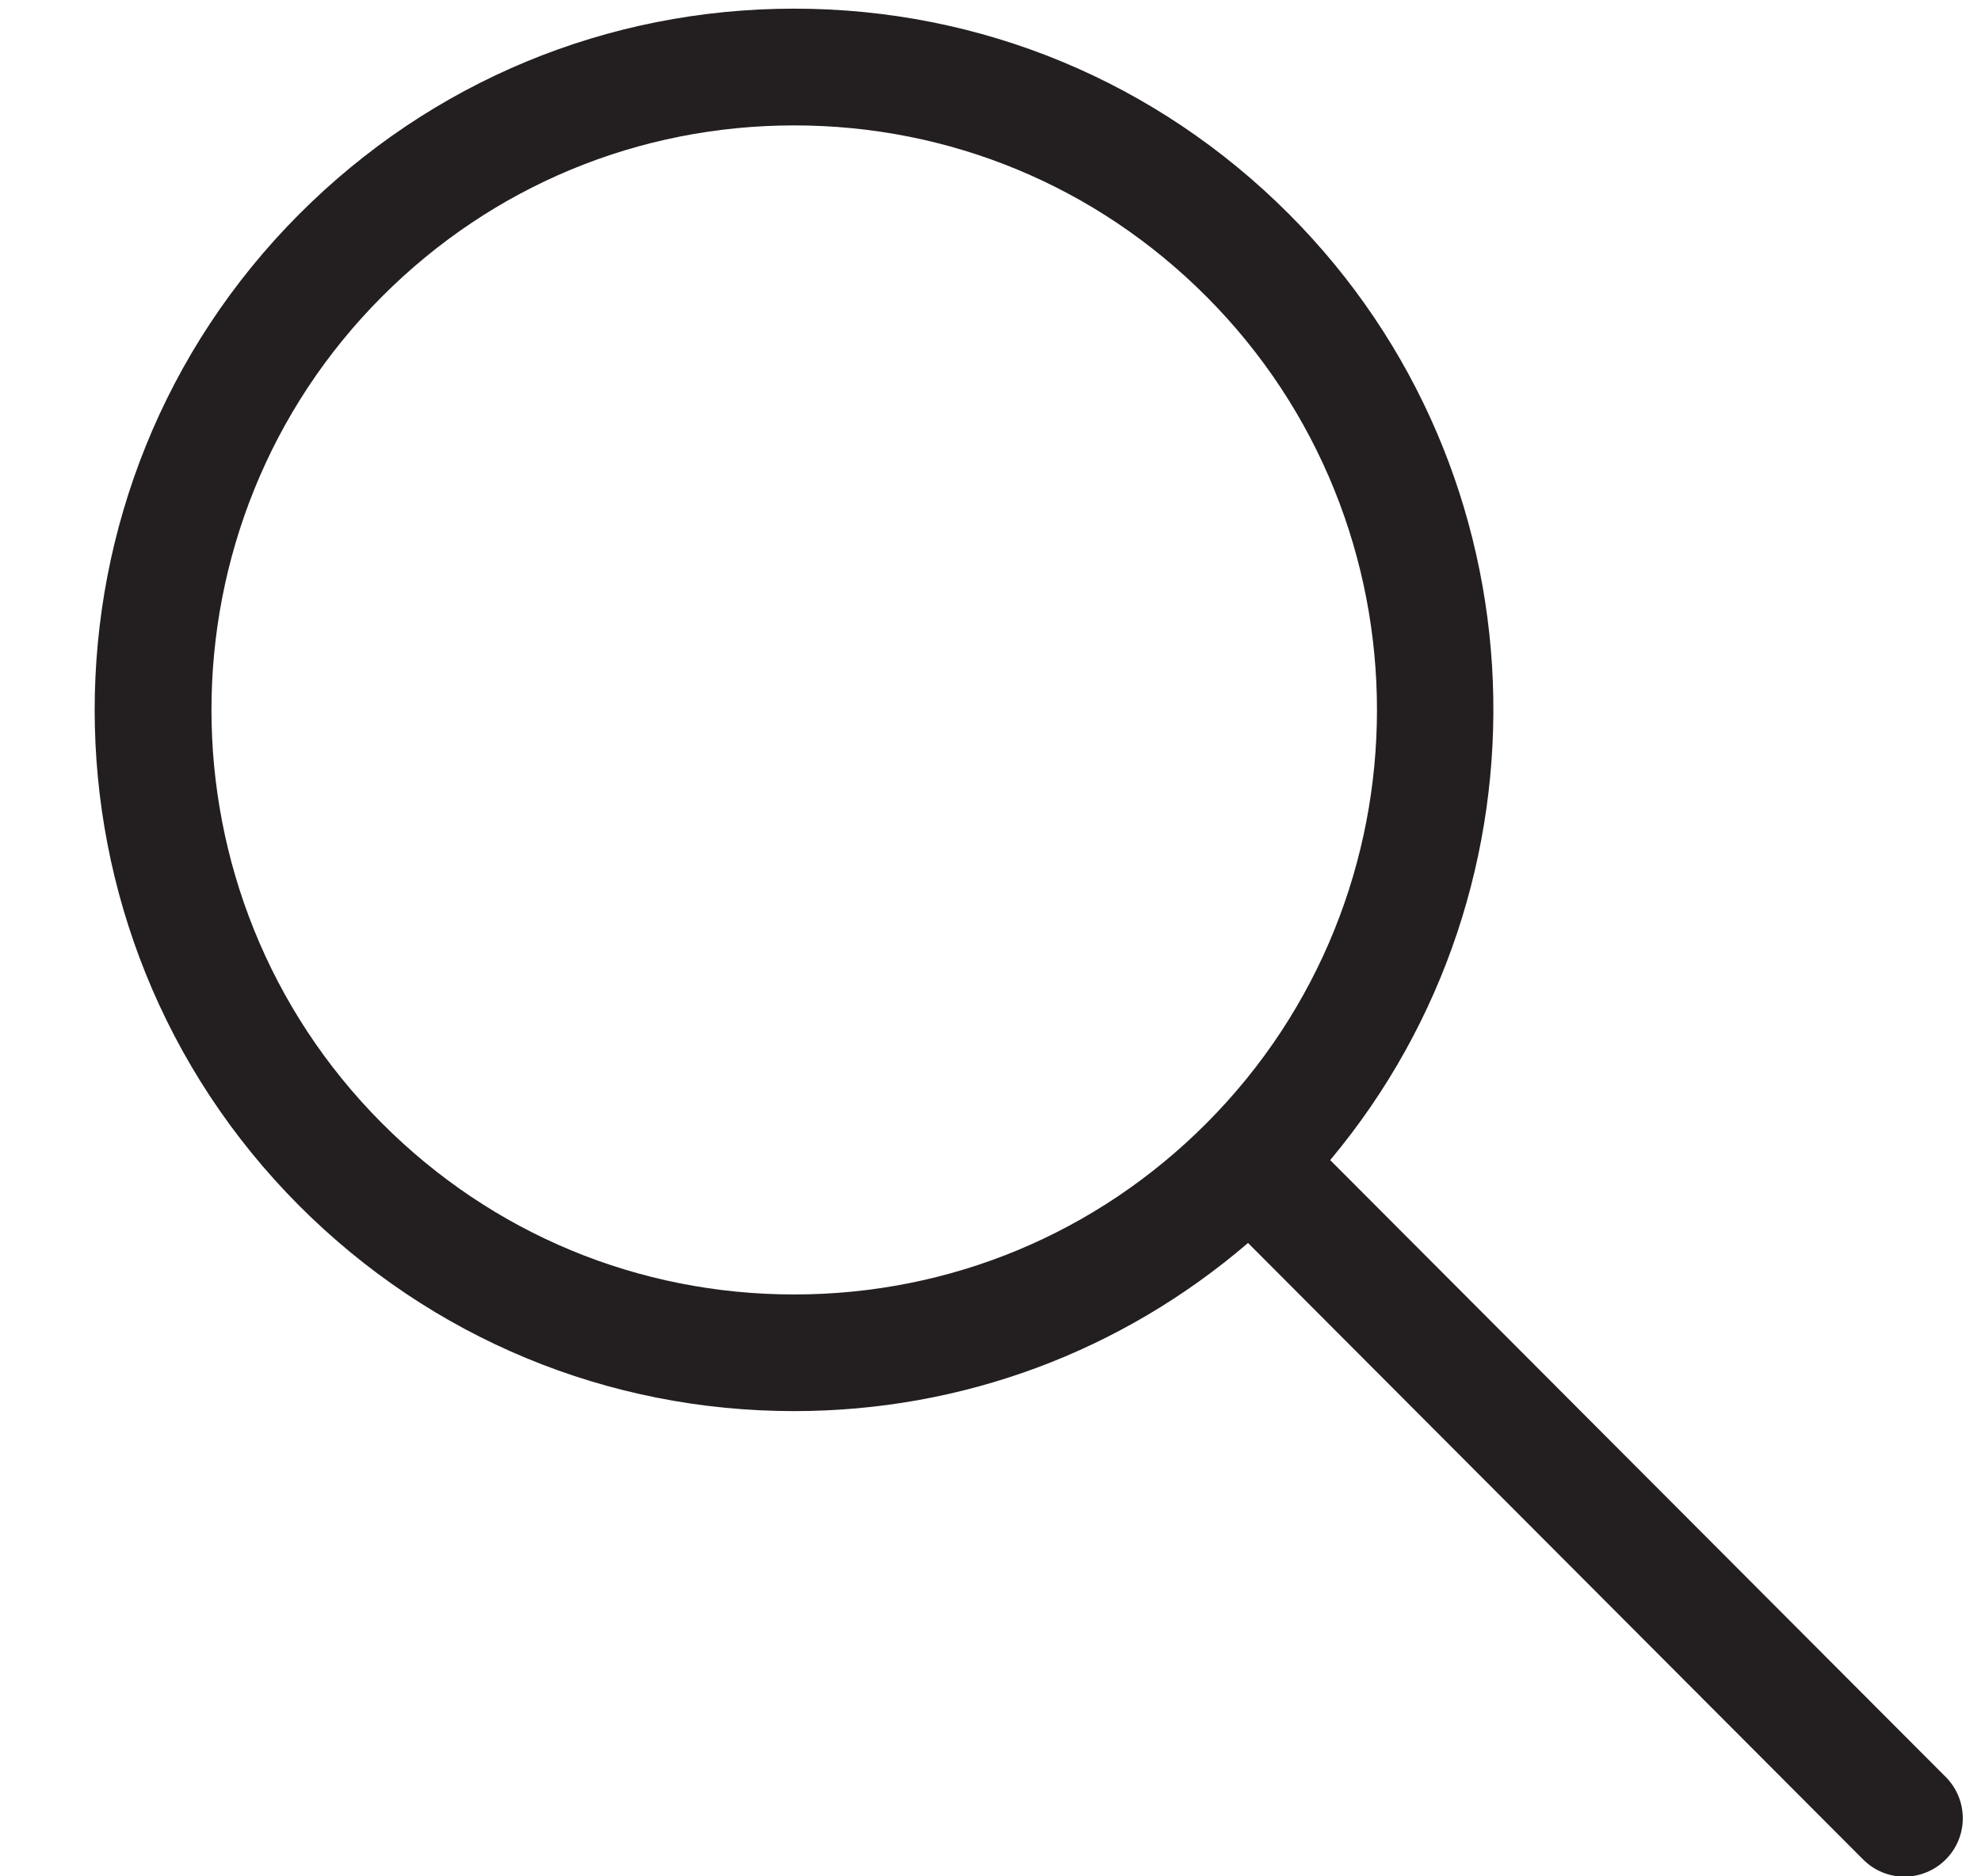 <svg width="19" height="18" viewBox="0 0 19 18" fill="none" xmlns="http://www.w3.org/2000/svg">
<path d="M7.617 13.537C9.232 13.537 10.757 12.965 11.97 11.924L17.869 17.838C17.978 17.948 18.122 18.003 18.265 18.003C18.408 18.003 18.552 17.948 18.661 17.839C18.88 17.621 18.88 17.266 18.662 17.047L12.758 11.129C14.968 8.489 14.839 4.536 12.363 2.054C11.095 0.783 9.41 0.083 7.617 0.083C5.823 0.083 4.138 0.783 2.87 2.054C0.254 4.676 0.254 8.944 2.87 11.567C4.138 12.837 5.824 13.537 7.617 13.537ZM3.664 2.845C4.72 1.786 6.124 1.203 7.617 1.203C9.111 1.203 10.515 1.786 11.571 2.845C13.752 5.031 13.752 8.589 11.571 10.776C10.515 11.835 9.111 12.418 7.617 12.418C6.124 12.418 4.72 11.835 3.664 10.776C1.483 8.589 1.483 5.031 3.664 2.845Z" fill="#231F20"/>
</svg>
